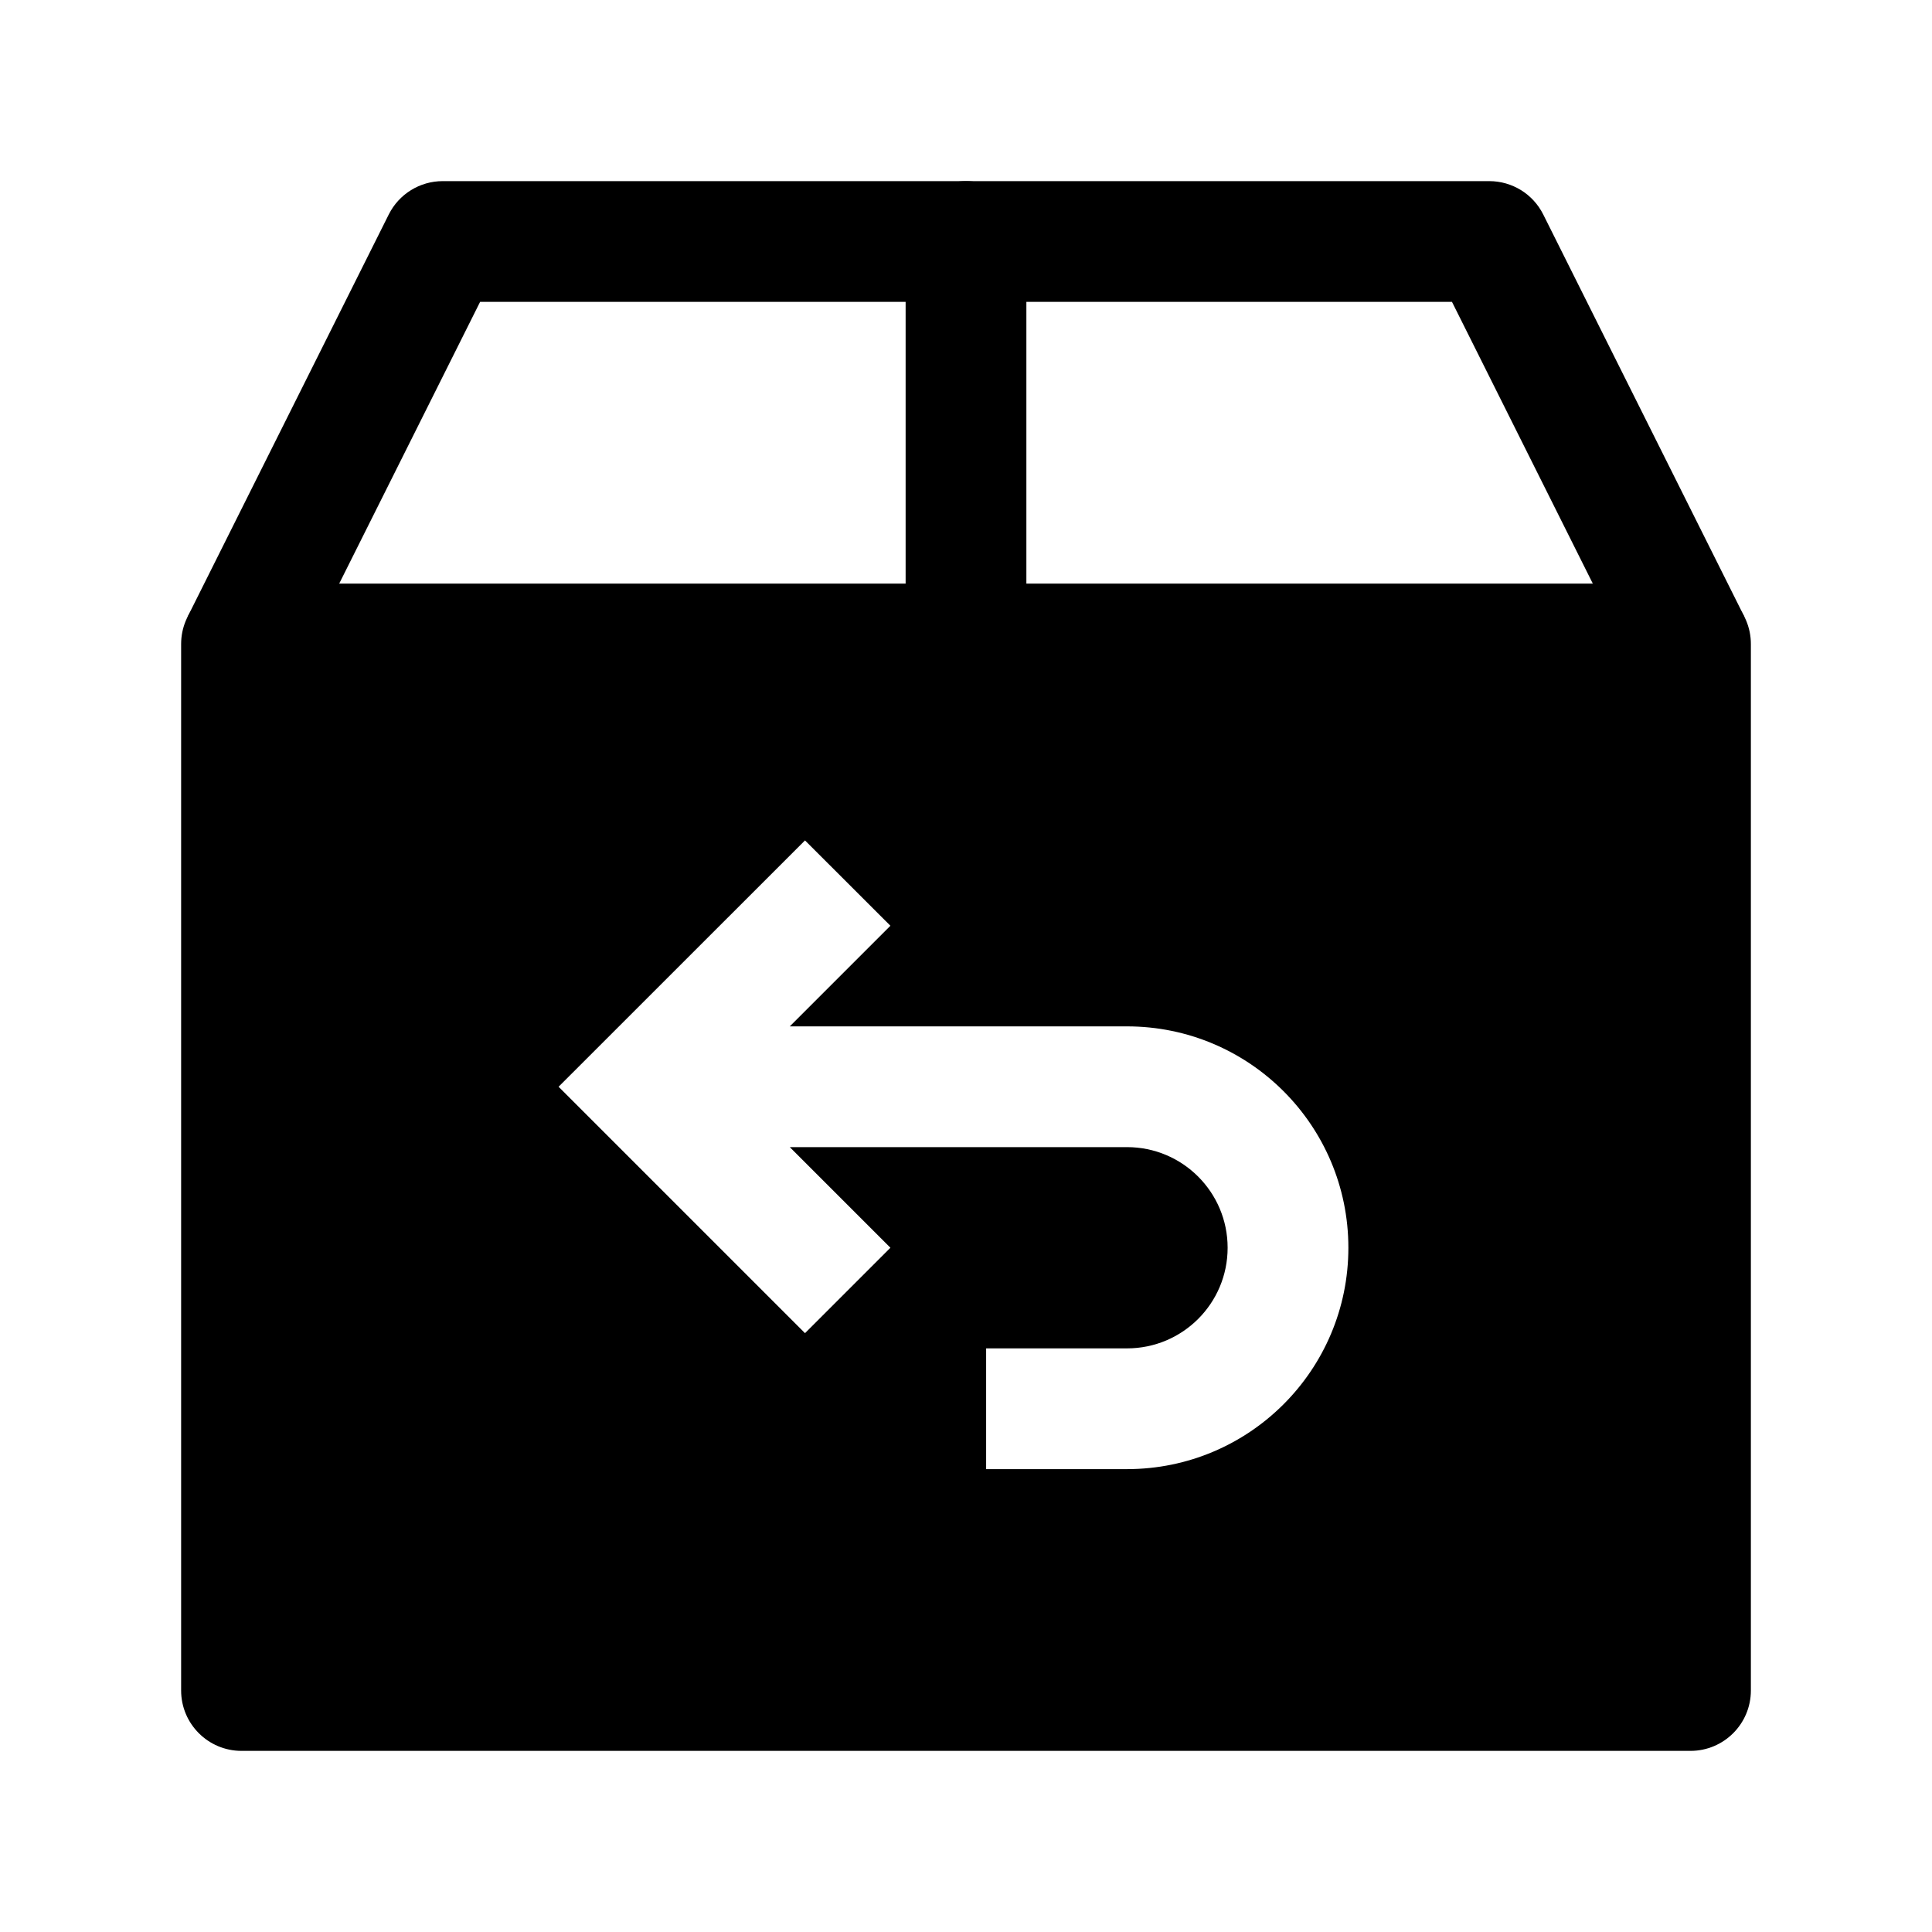 <svg width="24" height="24" viewBox="0 0 24 24" xmlns="http://www.w3.org/2000/svg">
    <path fill-rule="evenodd" clip-rule="evenodd" d="M4.829 2.665C4.956 2.41 5.216 2.25 5.5 2.25H18.5C18.784 2.25 19.044 2.41 19.171 2.665L21.671 7.665L20.329 8.335L18.037 3.75H5.964L3.671 8.335L2.329 7.665L4.829 2.665Z"/>
    <path fill-rule="evenodd" clip-rule="evenodd" d="M12 2.25C12.414 2.25 12.75 2.586 12.75 3V8C12.75 8.414 12.414 8.75 12 8.75C11.586 8.75 11.25 8.414 11.25 8V3C11.25 2.586 11.586 2.25 12 2.25Z"/>
    <path fill-rule="evenodd" clip-rule="evenodd" d="M3 7.25C2.801 7.25 2.61 7.329 2.47 7.47C2.329 7.61 2.25 7.801 2.25 8L2.25 21C2.25 21.414 2.586 21.75 3 21.75H21C21.414 21.75 21.75 21.414 21.75 21V8C21.75 7.586 21.414 7.25 21 7.25L3 7.25ZM9.811 12.75L11.061 11.5L10 10.44L6.939 13.5L10 16.561L11.061 15.5L9.811 14.25L14 14.25C14.691 14.25 15.25 14.81 15.25 15.5C15.25 16.191 14.691 16.75 14 16.75H12.25V18.25H14C15.519 18.25 16.75 17.019 16.75 15.5C16.75 13.981 15.519 12.75 14 12.75L9.811 12.75Z"/>
</svg>
